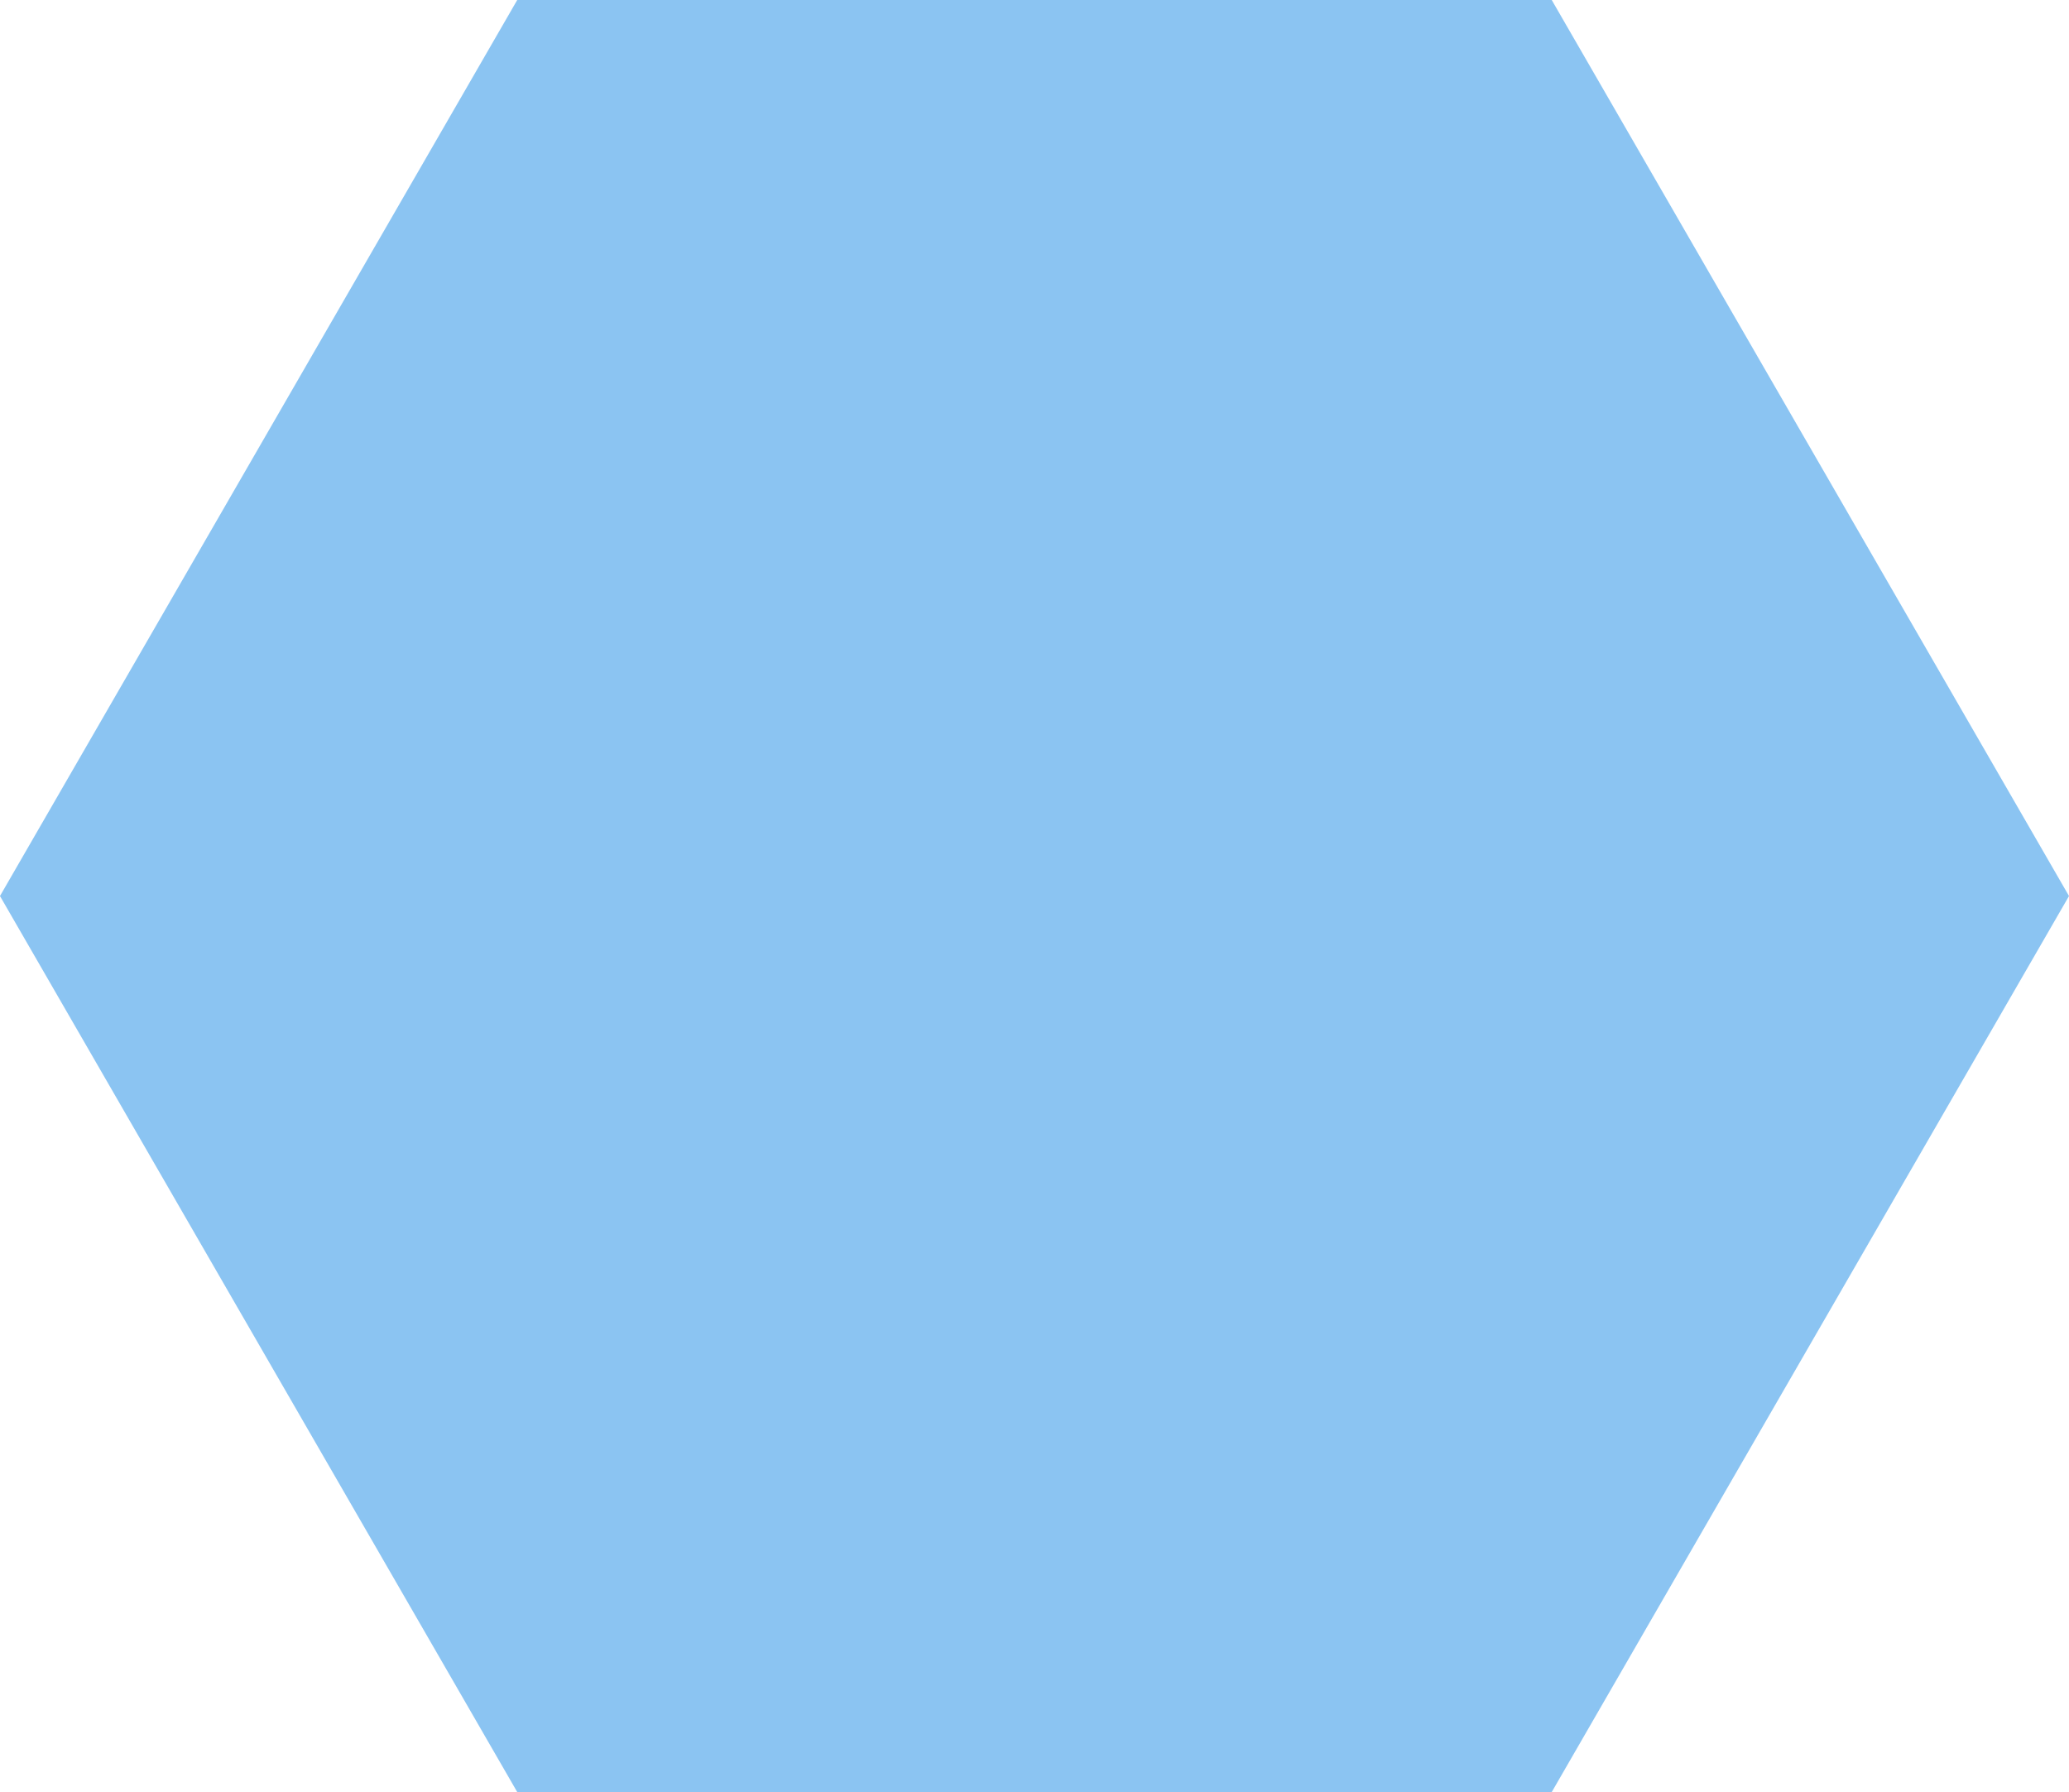 <svg xmlns="http://www.w3.org/2000/svg" xmlns:xlink="http://www.w3.org/1999/xlink" width="69.282" height="60" viewBox="0 0 69.282 60">
  <defs>
    <clipPath id="clip-path">
      <rect id="長方形_1314" data-name="長方形 1314" width="69.282" height="60" transform="translate(30.718)" fill="none"/>
    </clipPath>
  </defs>
  <g id="グループ_1642" data-name="グループ 1642" transform="translate(-30.718)" style="mix-blend-mode: multiply;isolation: isolate">
    <g id="グループ_1641" data-name="グループ 1641">
      <g id="グループ_1640" data-name="グループ 1640" clip-path="url(#clip-path)">
        <path id="パス_811" data-name="パス 811" d="M82.679,0H48.038L30.717,30,48.038,60H82.679L100,30Z" fill="#8bc4f2"/>
      </g>
    </g>
  </g>
</svg>

